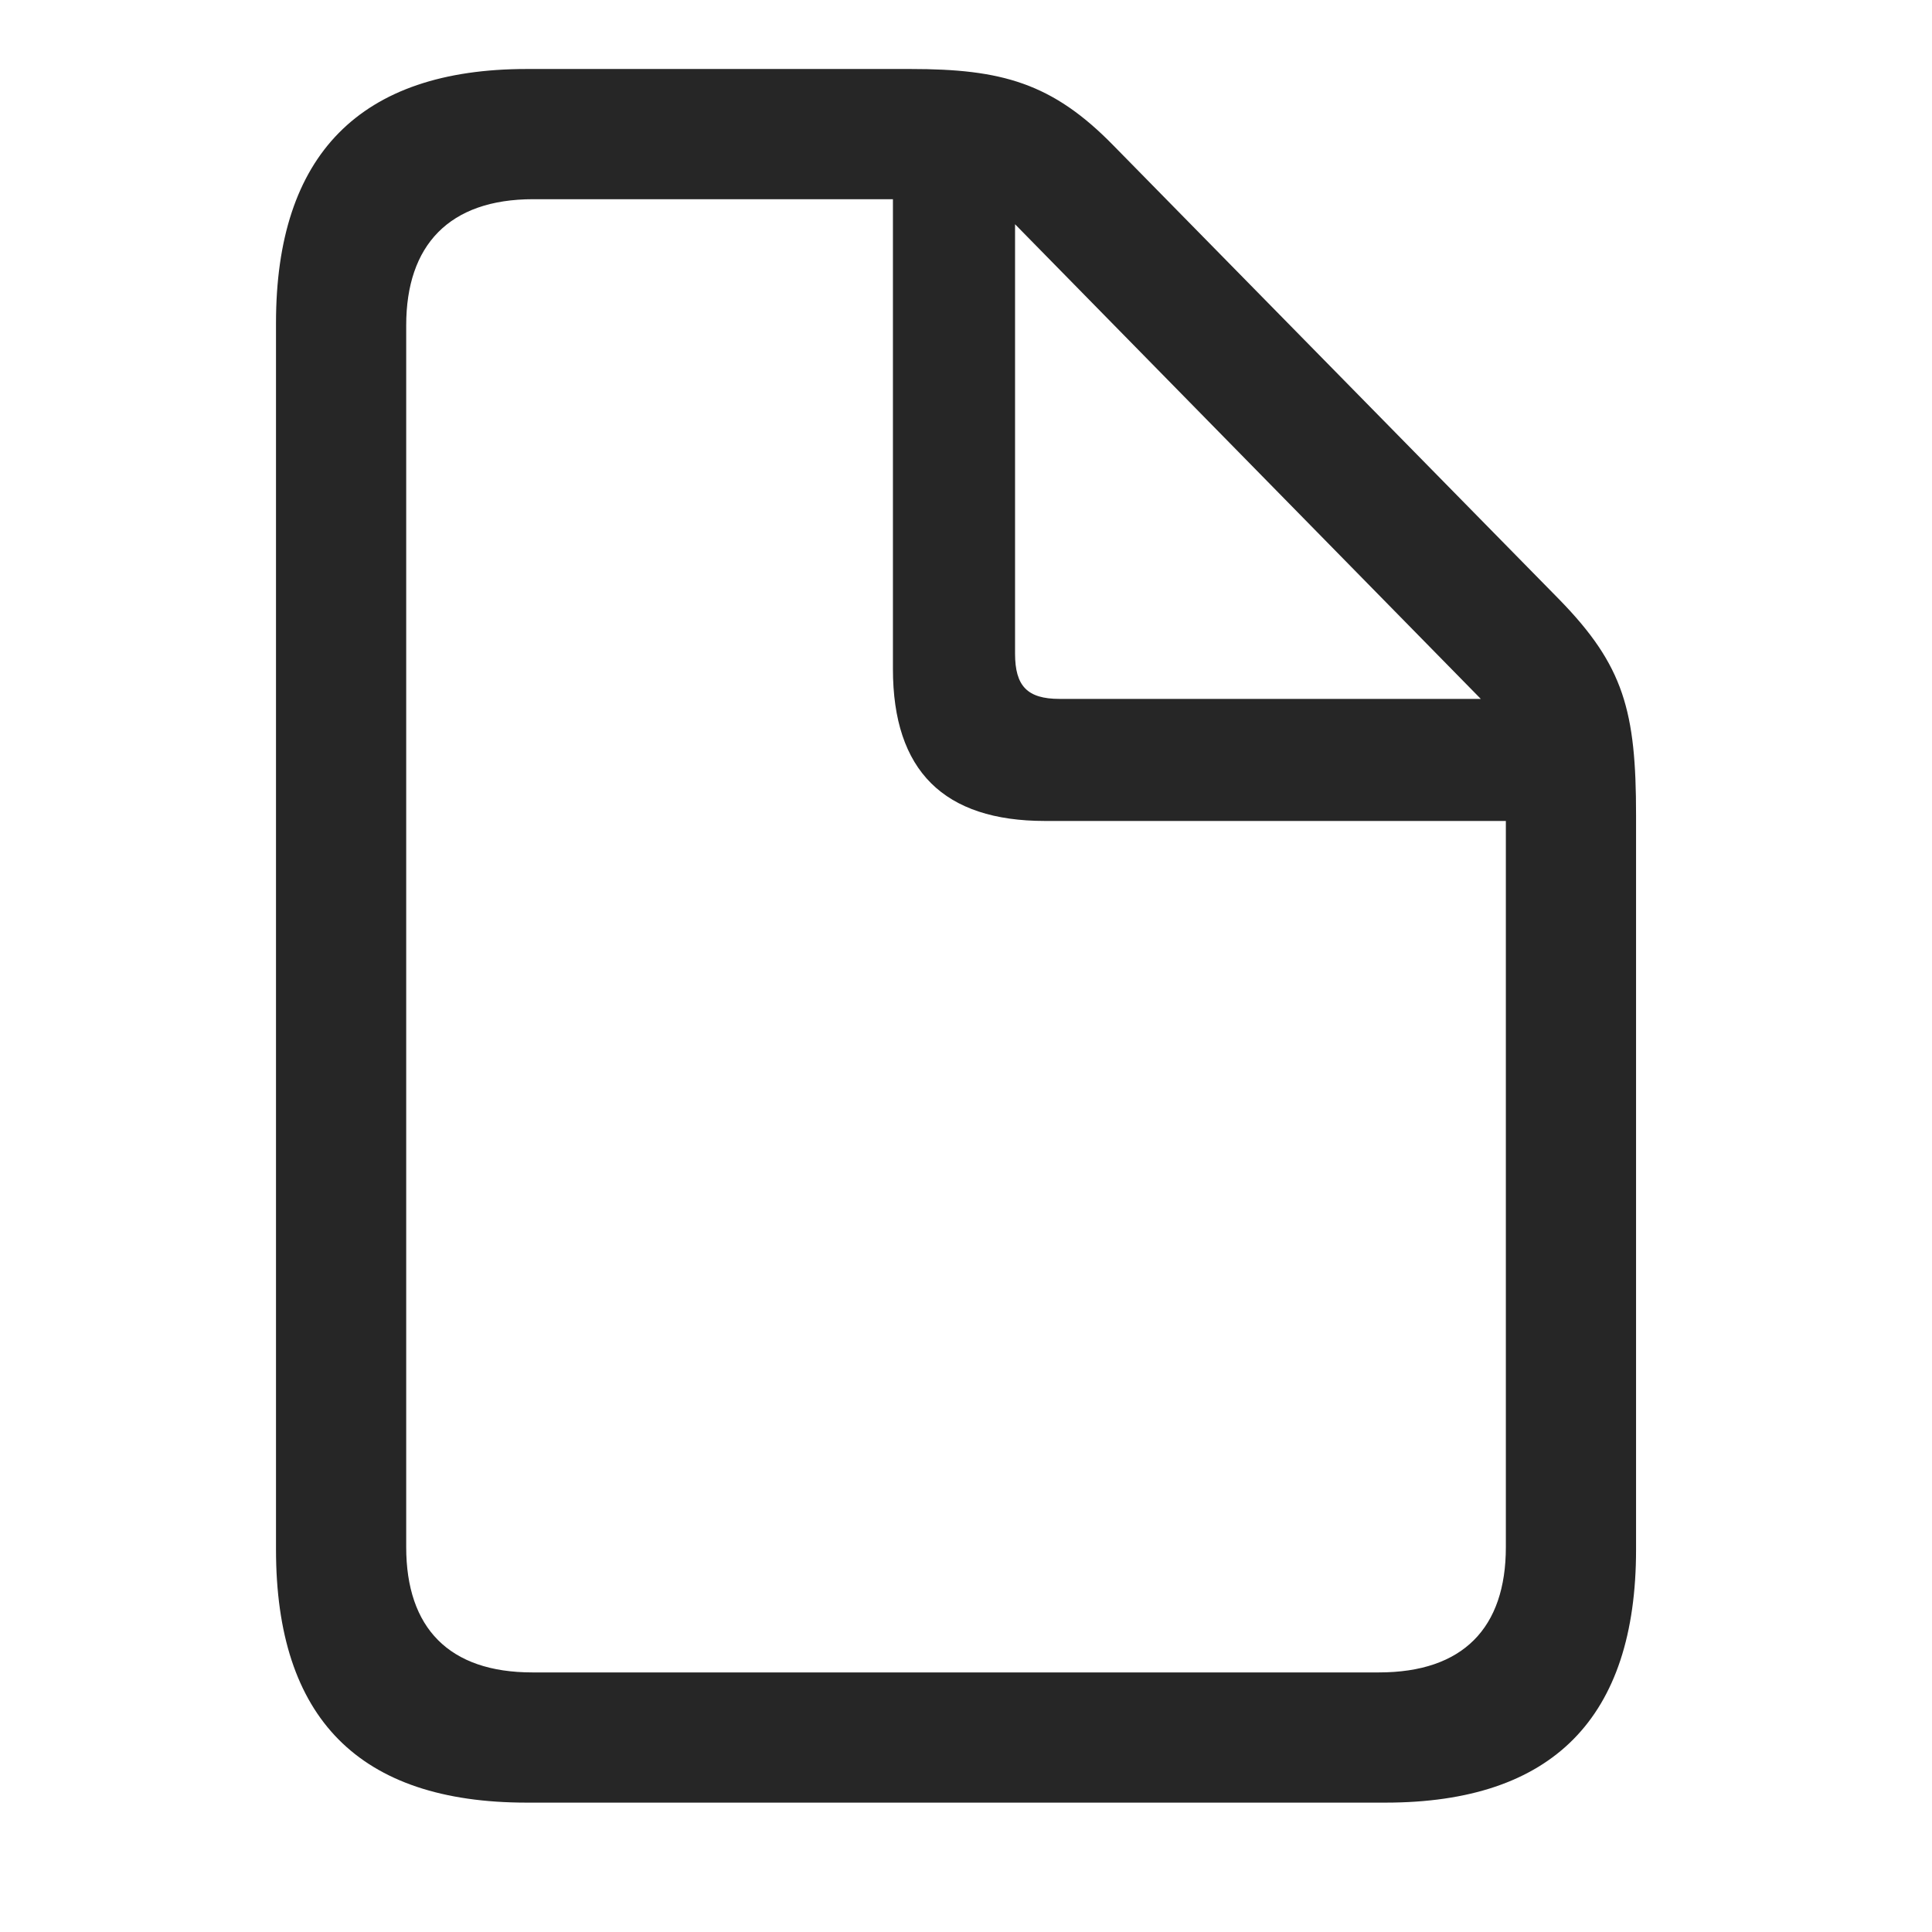 <svg width="28" height="28" viewBox="0 0 28 28" fill="none" xmlns="http://www.w3.org/2000/svg">
<g clip-path="url(#clip0_2124_88421)">
<path d="M7.633 26.125H20.078C22.504 26.125 23.711 24.895 23.711 22.457V11.816C23.711 10.305 23.535 9.648 22.598 8.688L16.141 2.113C15.25 1.199 14.512 1 13.199 1H7.633C5.219 1 4 2.242 4 4.68V22.457C4 24.906 5.207 26.125 7.633 26.125ZM7.715 24.238C6.508 24.238 5.887 23.594 5.887 22.422V4.715C5.887 3.555 6.508 2.887 7.727 2.887H12.941V9.695C12.941 11.172 13.68 11.898 15.145 11.898H21.824V22.422C21.824 23.594 21.203 24.238 19.984 24.238H7.715ZM15.355 10.129C14.887 10.129 14.711 9.941 14.711 9.473V3.25L21.461 10.129H15.355Z" fill="black" fill-opacity="0.85"/>
</g>
<defs>
<clipPath id="clip0_2124_88421">
<rect width="19.711" height="25.137" fill="white" transform="translate(4 1)"/>
</clipPath>
</defs>
</svg>
